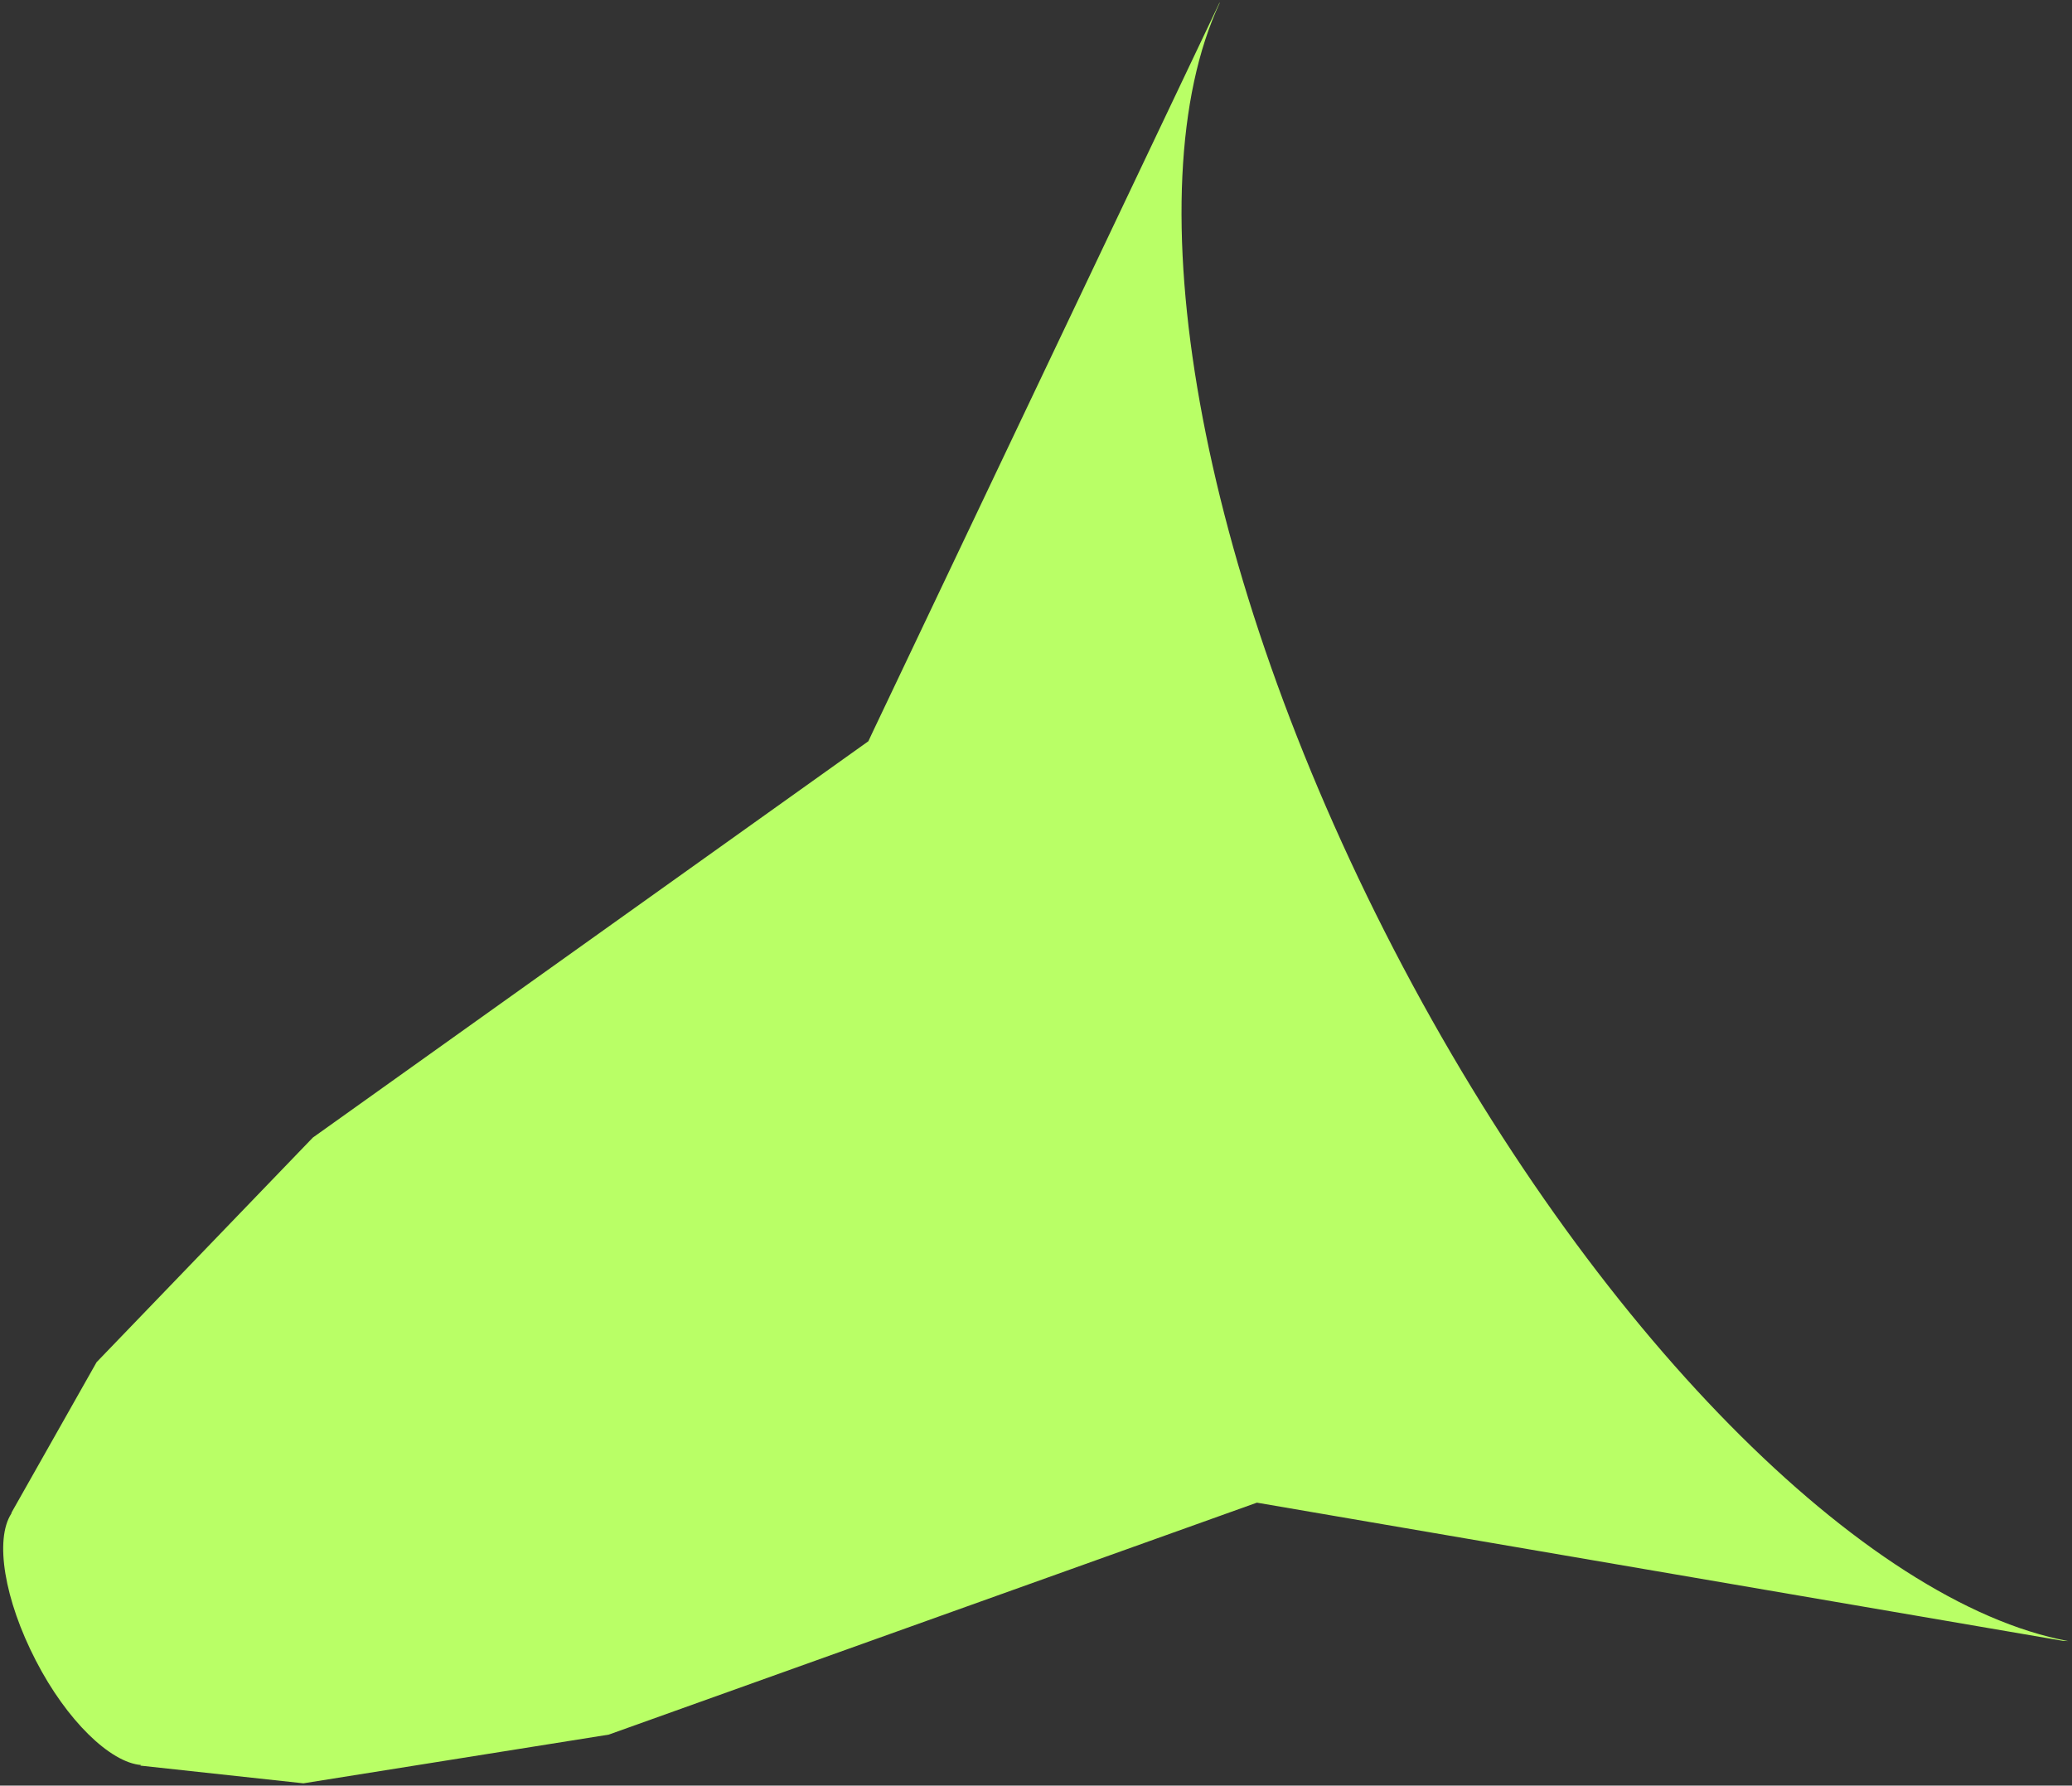 <svg preserveAspectRatio="none" width="275" height="237" viewBox="0 0 275 237" fill="none" xmlns="http://www.w3.org/2000/svg">
<rect x="0" y="0" width="275" height="237" fill="#333333" stroke="none"/>
<path vector-effect="non-scaling-stroke" d="M115.251 98.382L41.521 150.988L12.821 180.798L1.544 200.736L1.505 200.892C-0.727 204.339 0.565 212.291 4.755 220.399C8.866 228.39 14.661 233.953 18.733 234.266L18.616 234.344L40.268 236.694L80.794 230.231L166.818 199.443L273.751 217.775L274.495 217.814C247.635 212.8 211.377 176.88 185.025 126.076C158.713 75.31 150.334 25.132 161.885 0.376H161.845L115.838 97.128L115.251 98.382Z" fill="#B9FF66"/>
</svg>
